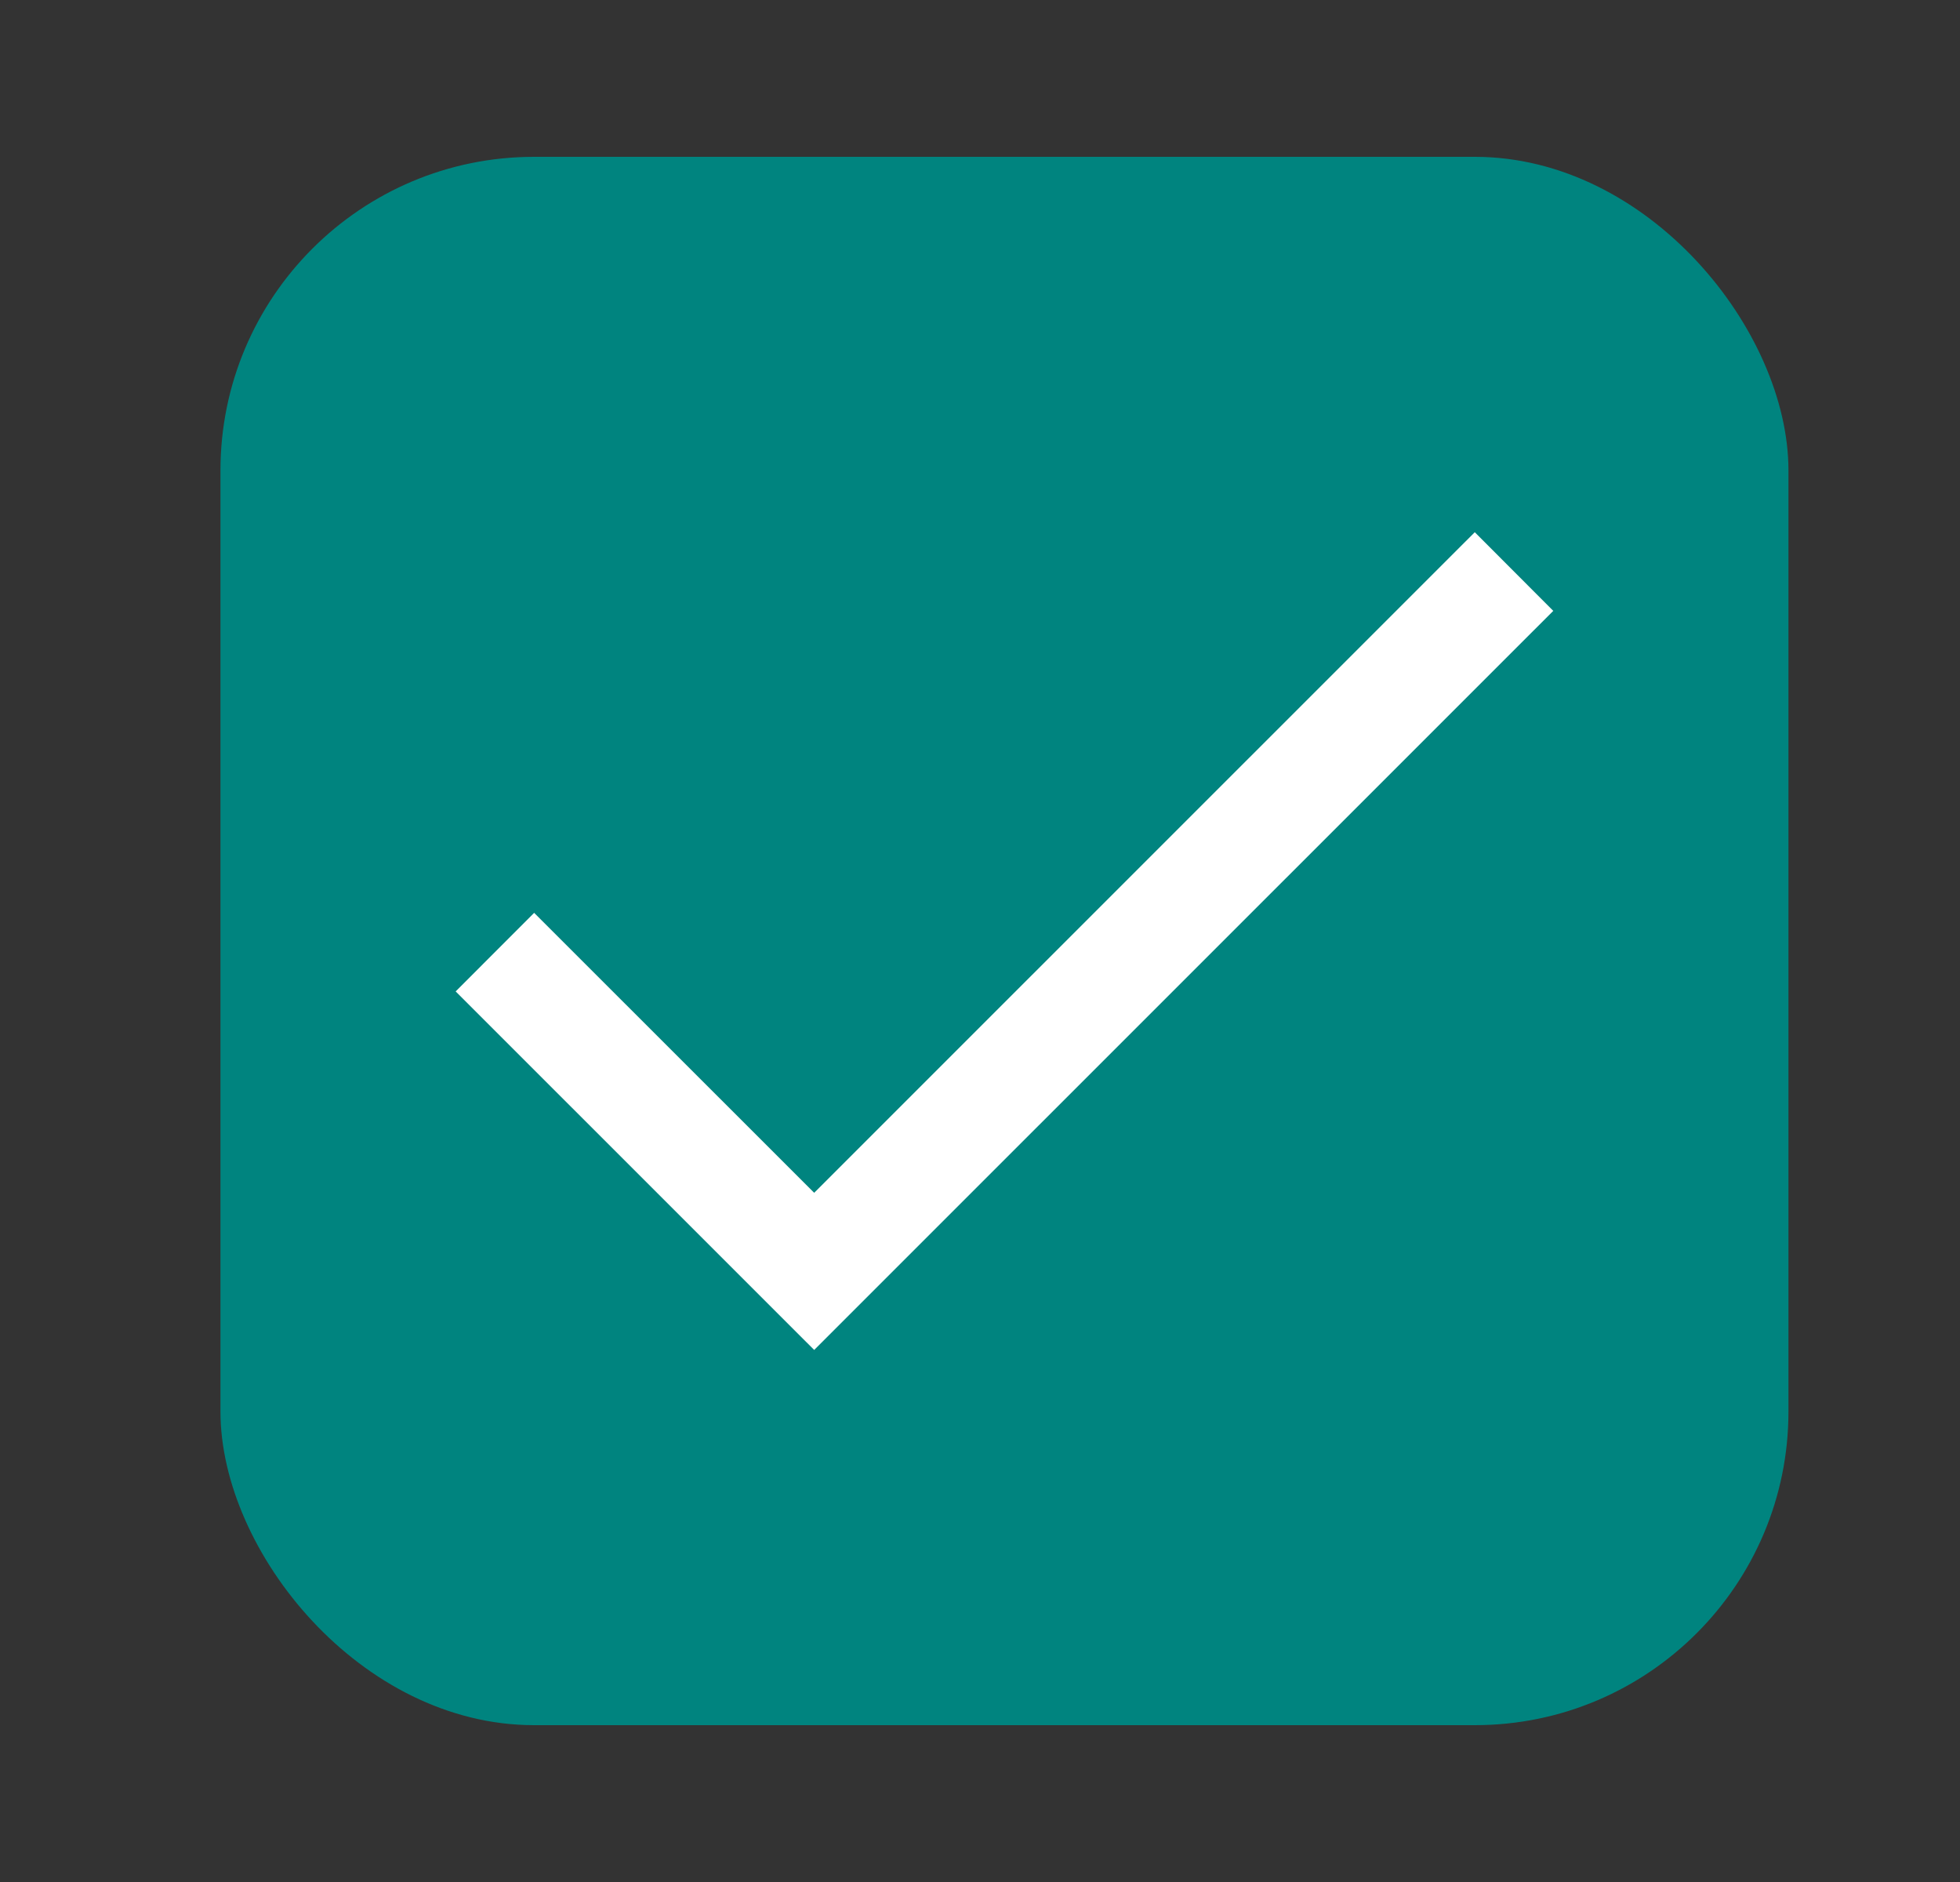 <svg width="25" height="24" viewBox="0 0 25 24" fill="none" xmlns="http://www.w3.org/2000/svg">
    <rect x="0" y="0" width="25" height="24" fill="#333333" stroke="none"/>
    <rect x="2.812" y="2" width="20" height="20" rx="4" fill="#00847F"/>
    <path fill-rule="evenodd" clip-rule="evenodd" d="m10.385 17.215-4.573-4.572 1.001-1.002 3.572 3.57 8.426-8.424 1.001 1.003-9.427 9.425z" fill="#fff"/>
</svg>
